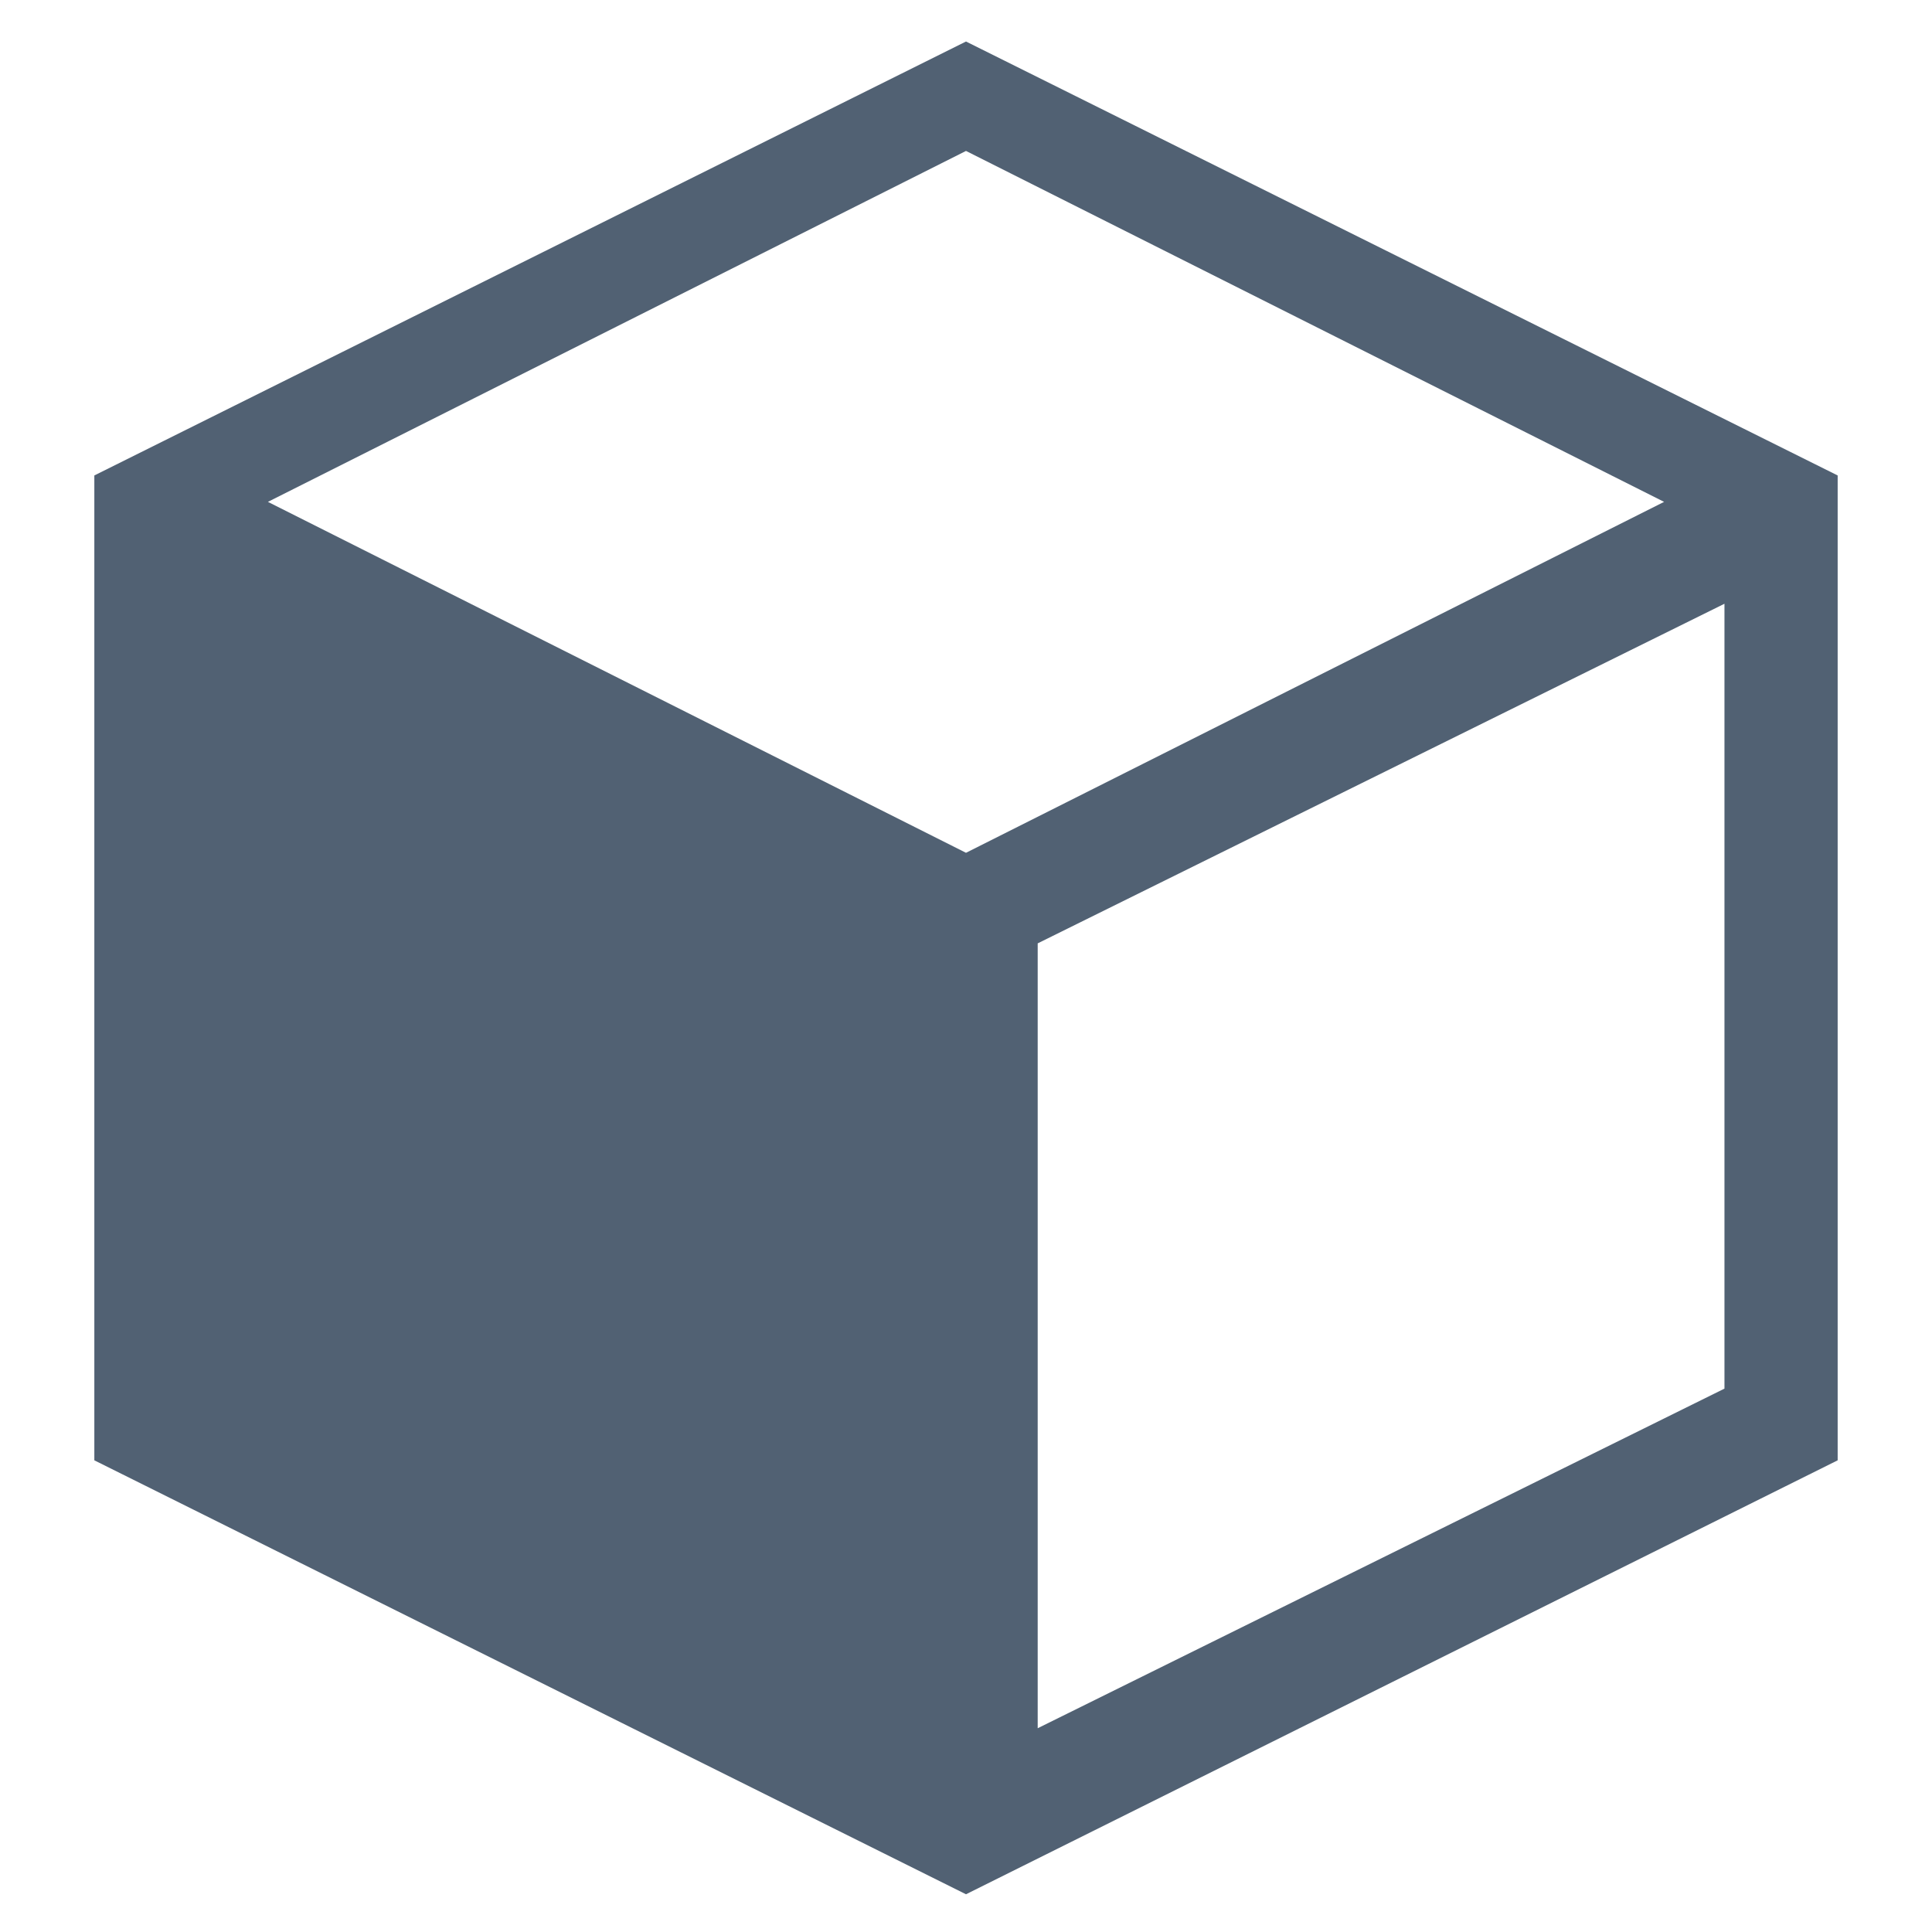 <svg xmlns="http://www.w3.org/2000/svg"  viewBox="0 0 512 512">
    <path fill="#516173" fill-rule="evenodd" d="M 25 126 L 256 11 L 487 126 L 487 387 L 256 502 L 25 387 M 71 133 L 256 40 L 441 133 L 256 226 M 275 250 L 457 160 L 457 368 L 275 458 Z" />
</svg>
